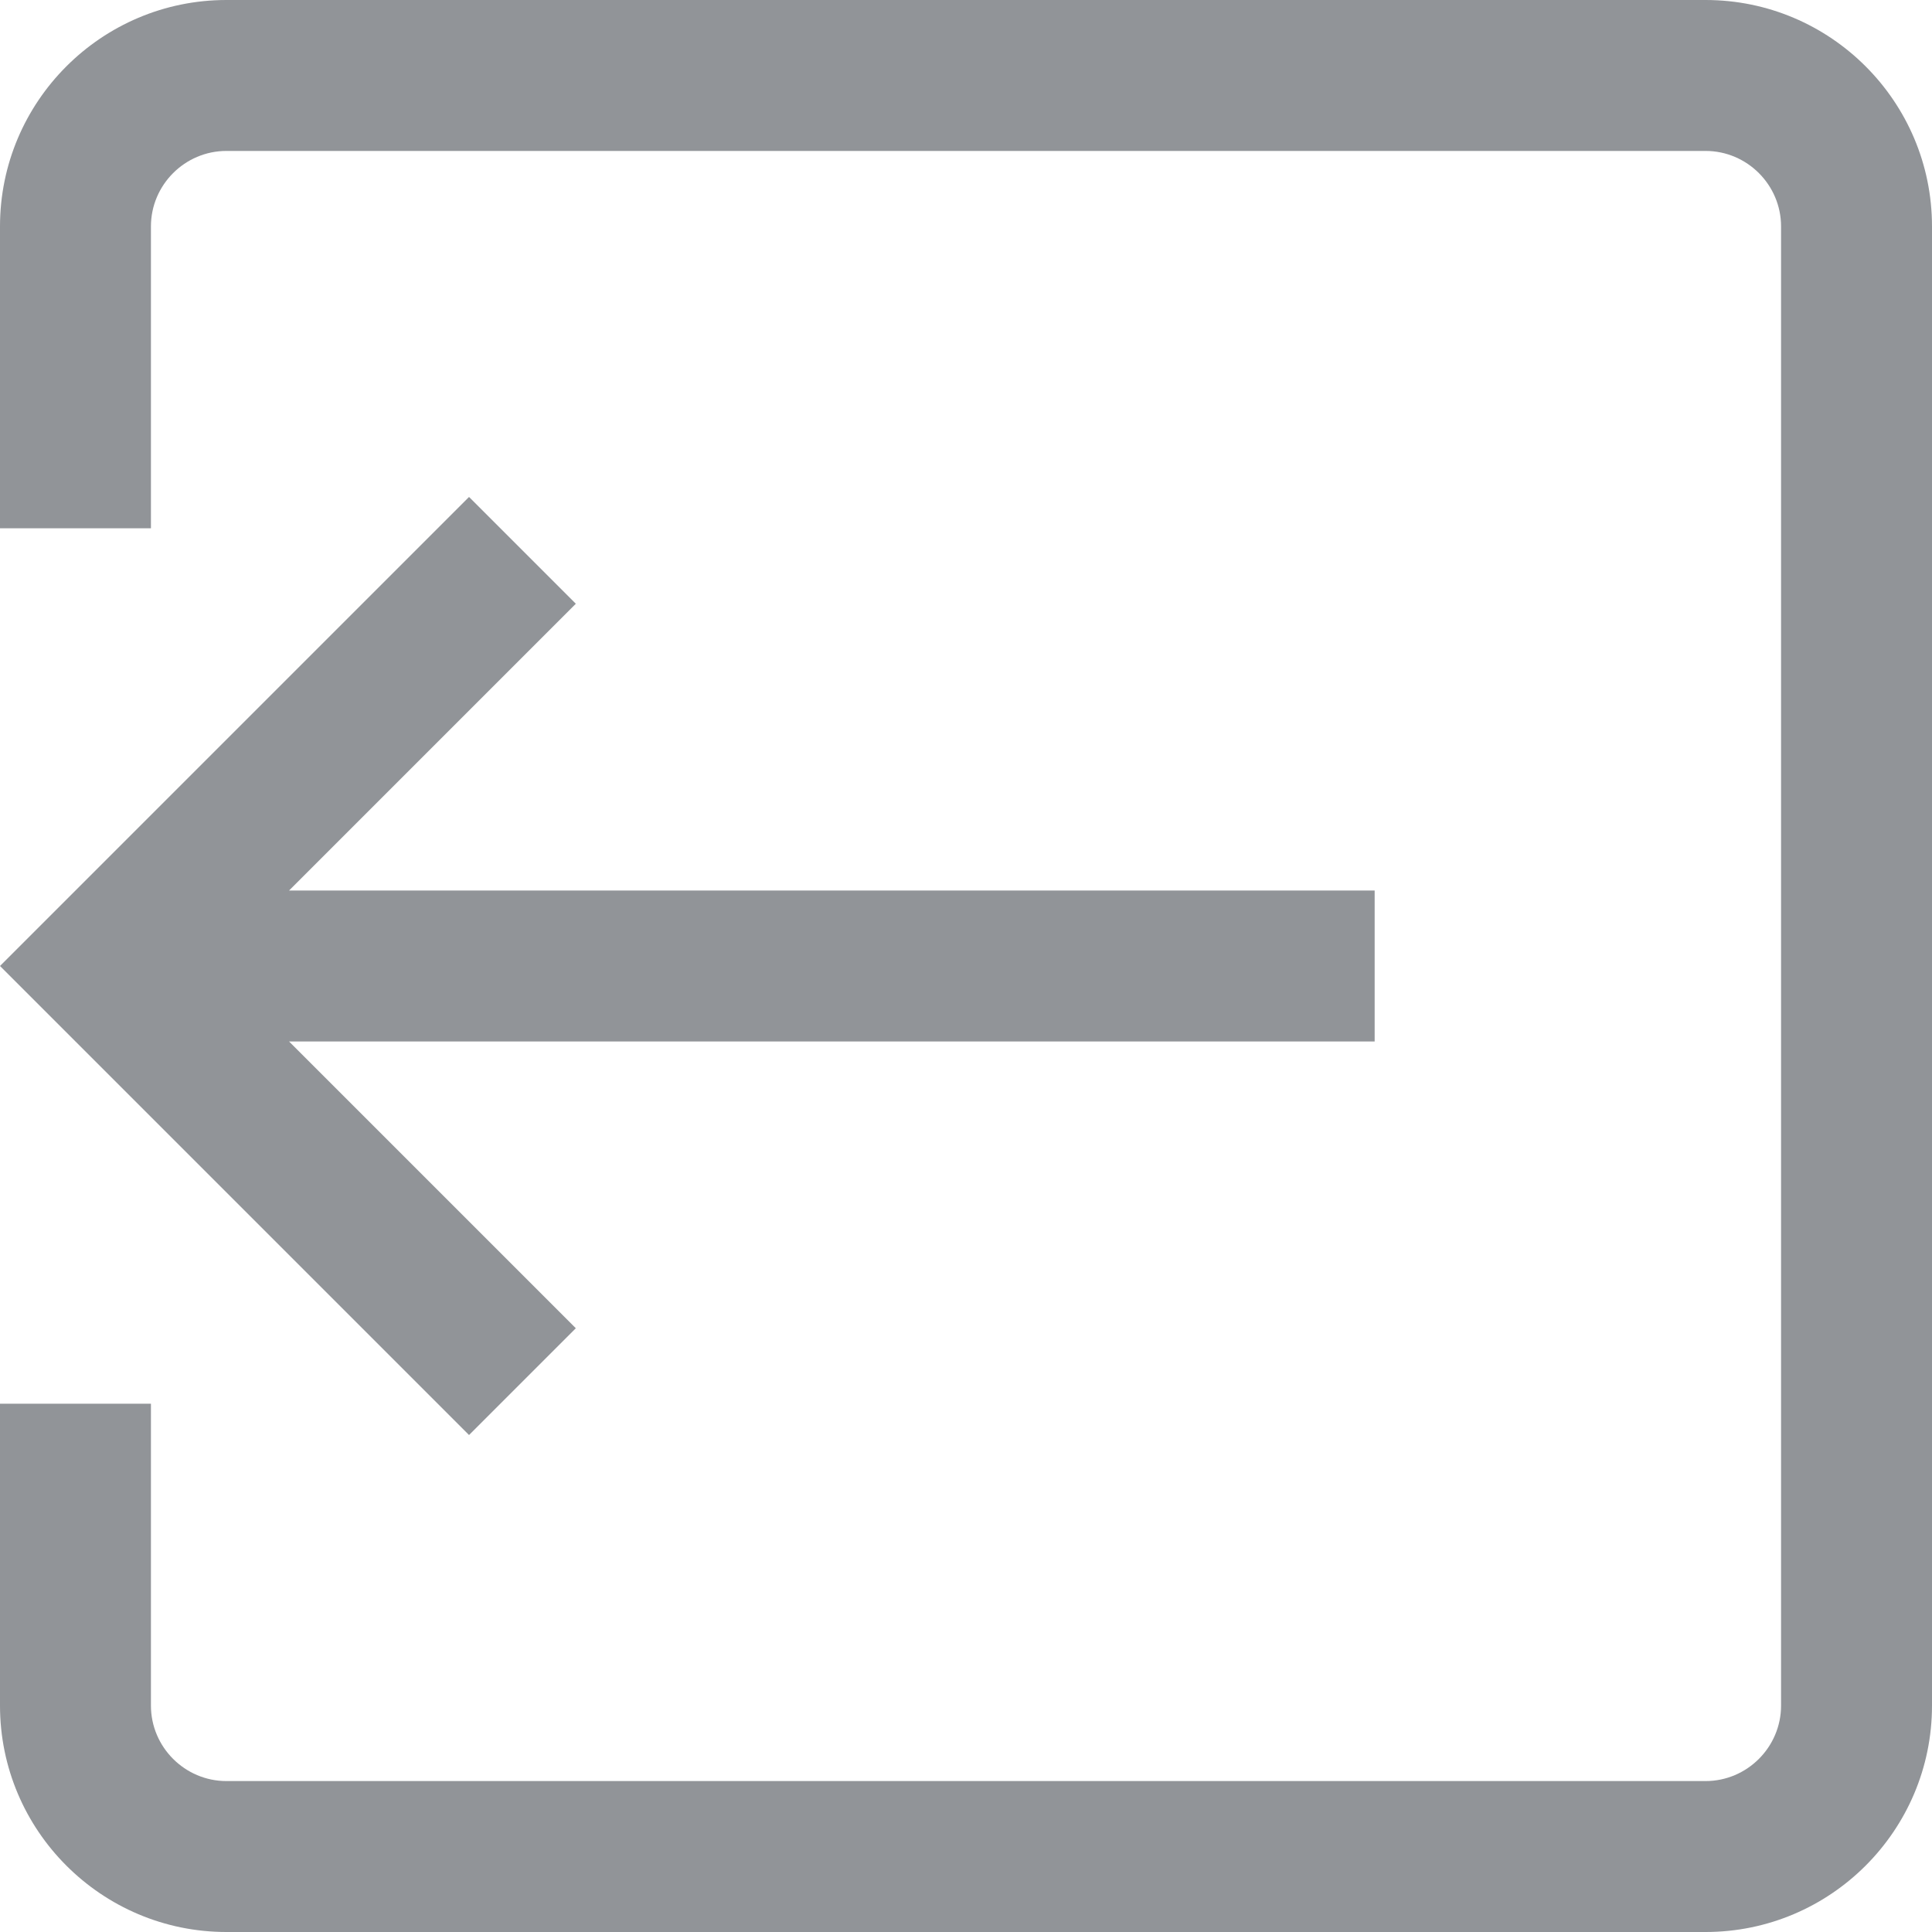 <?xml version="1.0" encoding="utf-8"?>
<!-- Generator: Adobe Illustrator 24.0.1, SVG Export Plug-In . SVG Version: 6.00 Build 0)  -->
<svg version="1.1" id="Capa_1" xmlns="http://www.w3.org/2000/svg" xmlns:xlink="http://www.w3.org/1999/xlink" x="0px" y="0px"
	 viewBox="0 0 512 512" style="enable-background:new 0 0 512 512;" xml:space="preserve">
<style type="text/css">
	.st0{fill:#919498;}
</style>
<g>
	<g>
		<path class="st0" d="M452,0H60C26.9,0,0,26.9,0,60v80h40V60c0-11,9-20,20-20h392c11,0,20,9,20,20v392c0,11-9,20-20,20H60
			c-11,0-20-9-20-20v-80H0v80c0,33.1,26.9,60,60,60h392c33.1,0,60-26.9,60-60V60C512,26.9,485.1,0,452,0z"/>
	</g>
</g>
<g>
	<g>
		<polygon class="st0" points="124.3,380.3 152.6,352 76.6,276 364.3,276 364.3,236 76.6,236 152.6,160 124.3,131.7 0,256 		"/>
	</g>
</g>
</svg>
